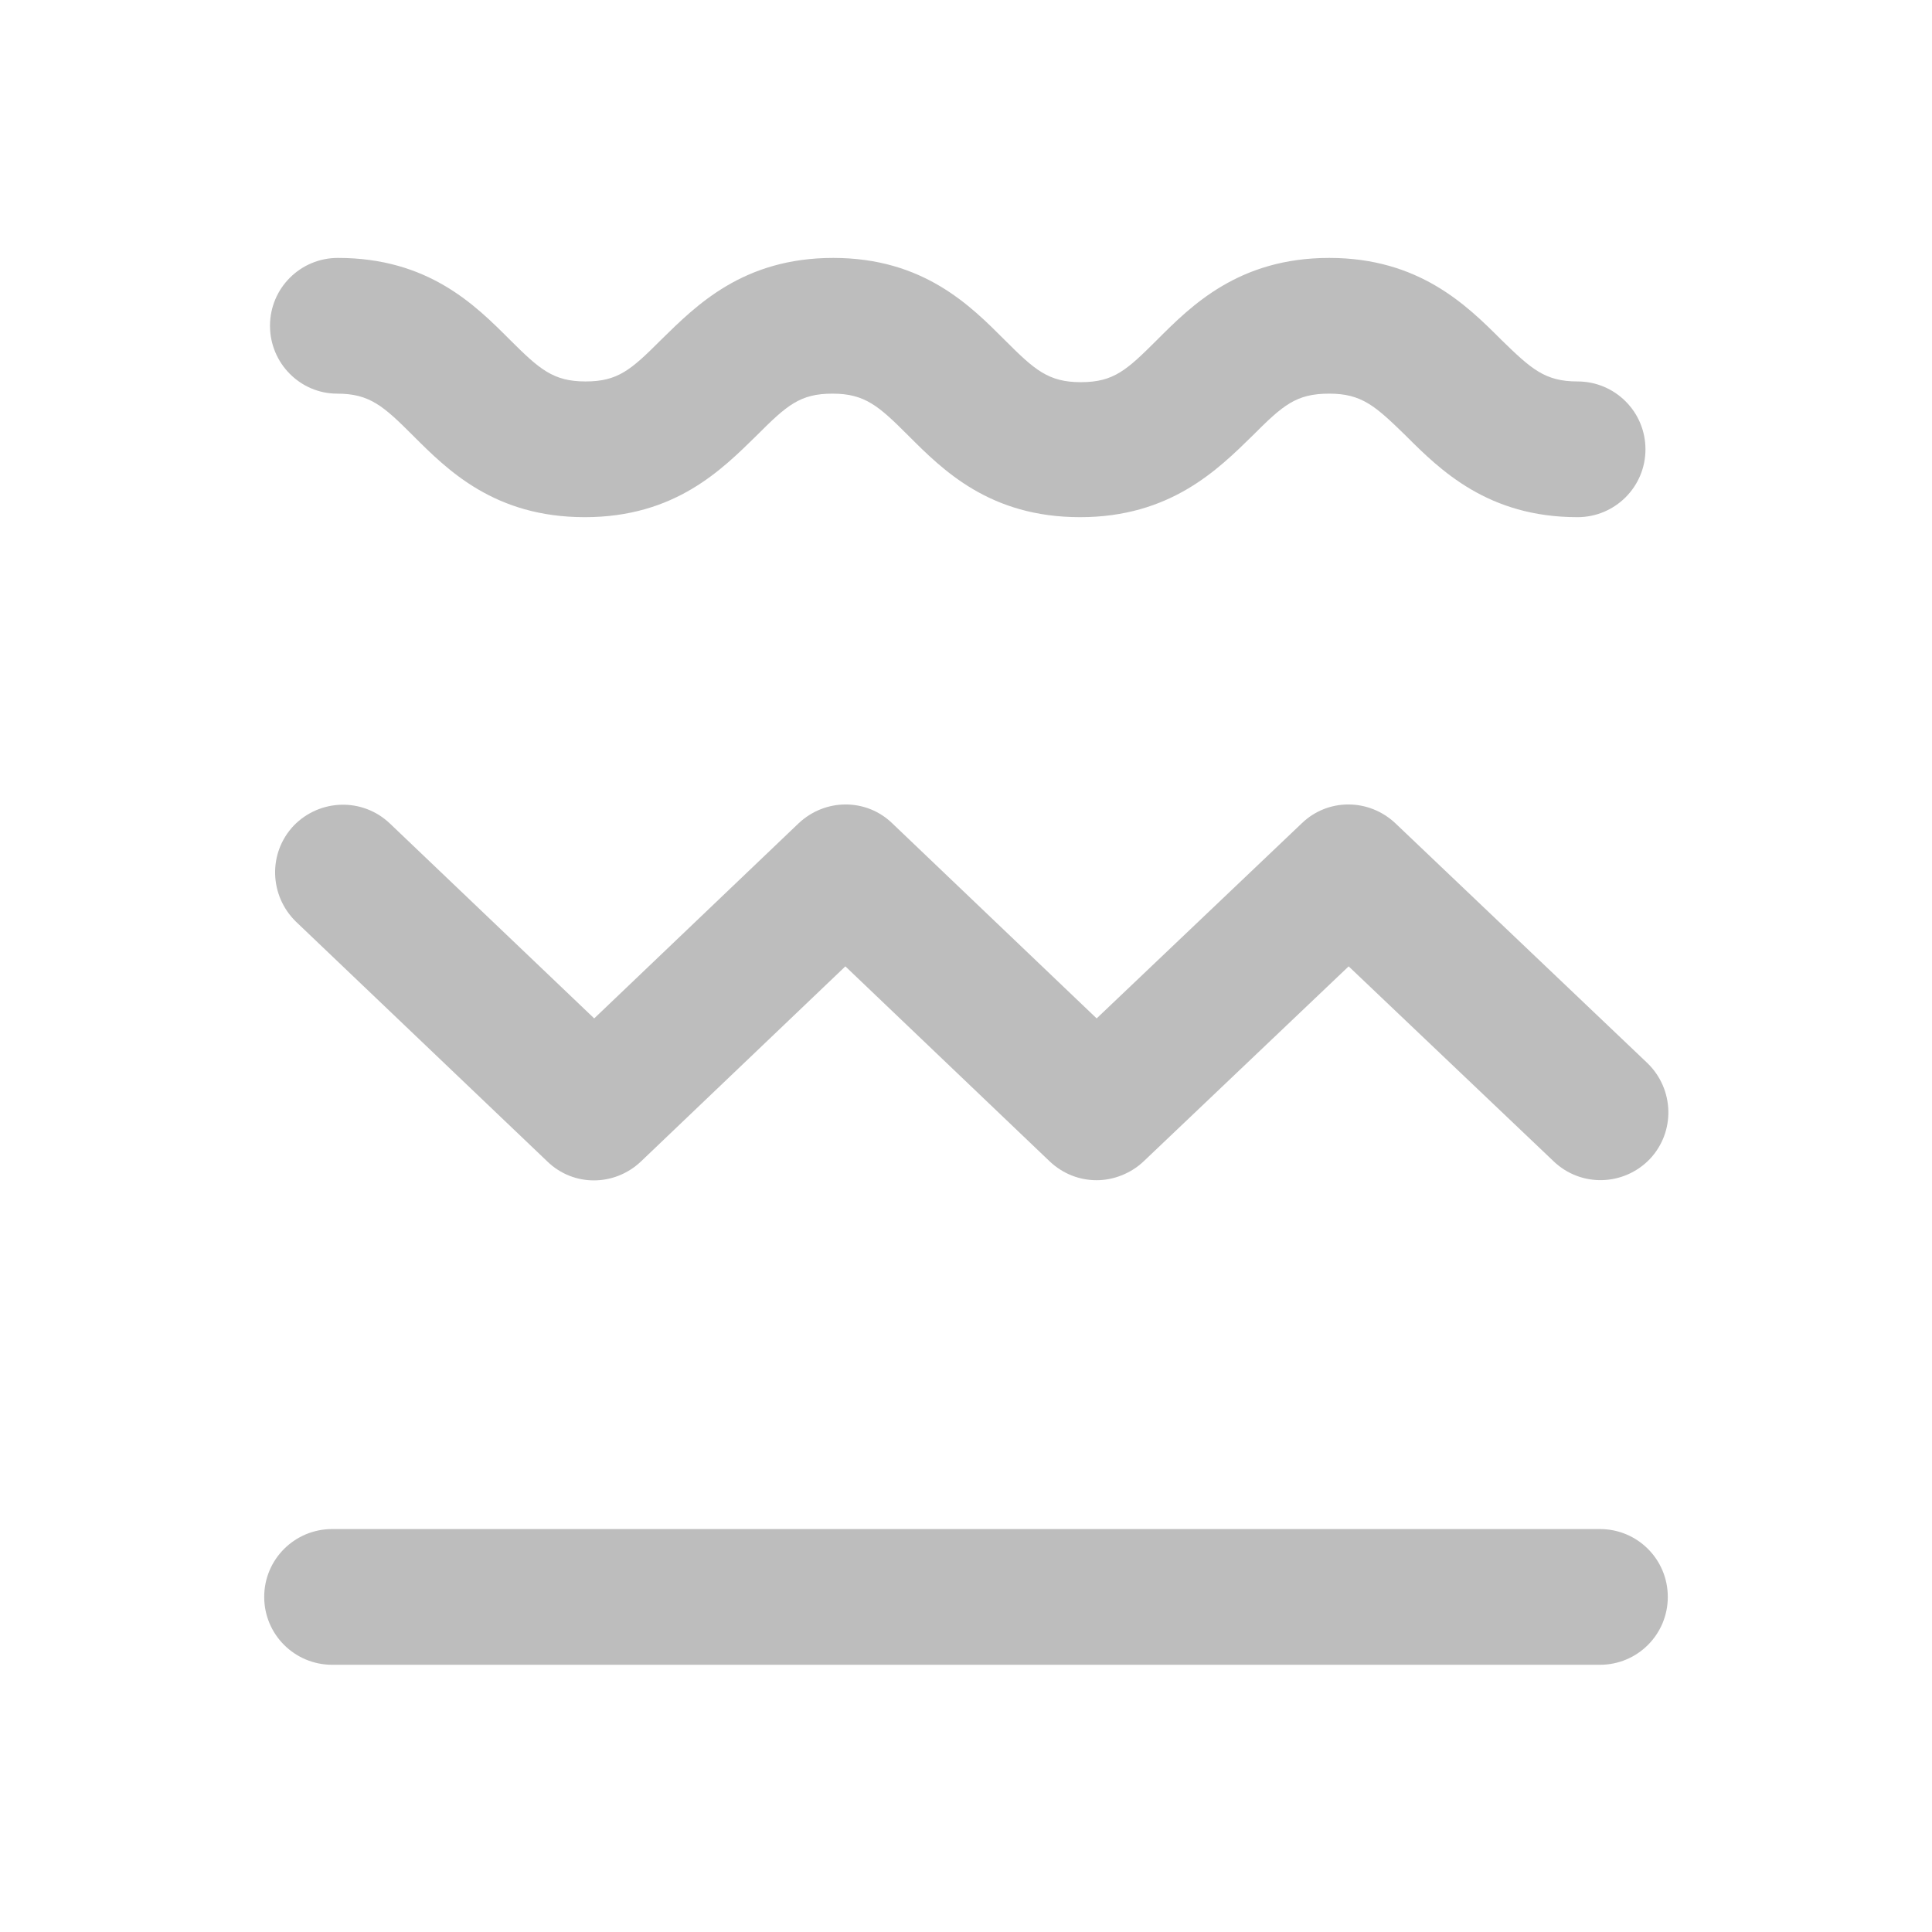 <svg width="16" height="16" viewBox="0 0 16 16" fill="none" xmlns="http://www.w3.org/2000/svg">
<path d="M2.792 3.26C3.061 3.26 3.175 3.362 3.42 3.607C3.707 3.894 4.096 4.283 4.843 4.283C5.591 4.283 5.979 3.888 6.266 3.607C6.517 3.356 6.625 3.26 6.894 3.26C7.163 3.26 7.277 3.362 7.522 3.607C7.809 3.894 8.197 4.283 8.945 4.283C9.692 4.283 10.087 3.888 10.374 3.607C10.625 3.356 10.733 3.26 11.008 3.26C11.277 3.26 11.39 3.362 11.641 3.607C11.928 3.894 12.323 4.283 13.064 4.283C13.375 4.283 13.627 4.032 13.627 3.721C13.627 3.41 13.375 3.159 13.064 3.159C12.795 3.159 12.682 3.057 12.431 2.812C12.144 2.525 11.749 2.136 11.008 2.136C10.26 2.136 9.866 2.531 9.585 2.812C9.333 3.063 9.226 3.165 8.951 3.165C8.682 3.165 8.568 3.063 8.323 2.818C8.036 2.531 7.647 2.136 6.9 2.136C6.153 2.136 5.764 2.531 5.477 2.812C5.226 3.063 5.118 3.159 4.849 3.159C4.58 3.159 4.467 3.057 4.221 2.812C3.934 2.525 3.546 2.136 2.798 2.136C2.487 2.136 2.236 2.387 2.236 2.698C2.236 3.009 2.487 3.26 2.792 3.26Z" fill="#BDBDBD"/>
<path d="M10.78 6.819L9.082 8.434L7.39 6.819C7.175 6.61 6.834 6.61 6.613 6.819L4.921 8.434L3.228 6.819C3.001 6.604 2.648 6.616 2.433 6.837C2.218 7.064 2.23 7.417 2.451 7.633L4.532 9.618C4.747 9.828 5.088 9.828 5.309 9.618L7.001 8.003L8.693 9.618C8.801 9.72 8.938 9.774 9.082 9.774C9.219 9.774 9.363 9.72 9.471 9.618L11.169 8.003L12.867 9.618C13.094 9.834 13.447 9.822 13.662 9.6C13.877 9.373 13.865 9.02 13.644 8.805L11.557 6.819C11.336 6.61 10.995 6.61 10.78 6.819Z" fill="#BDBDBD"/>
<path d="M13.25 12.663H2.751C2.44 12.663 2.188 12.914 2.188 13.225C2.188 13.536 2.44 13.787 2.751 13.787H13.25C13.561 13.787 13.812 13.536 13.812 13.225C13.812 12.914 13.561 12.663 13.25 12.663Z" fill="#BDBDBD"/>
</svg>
